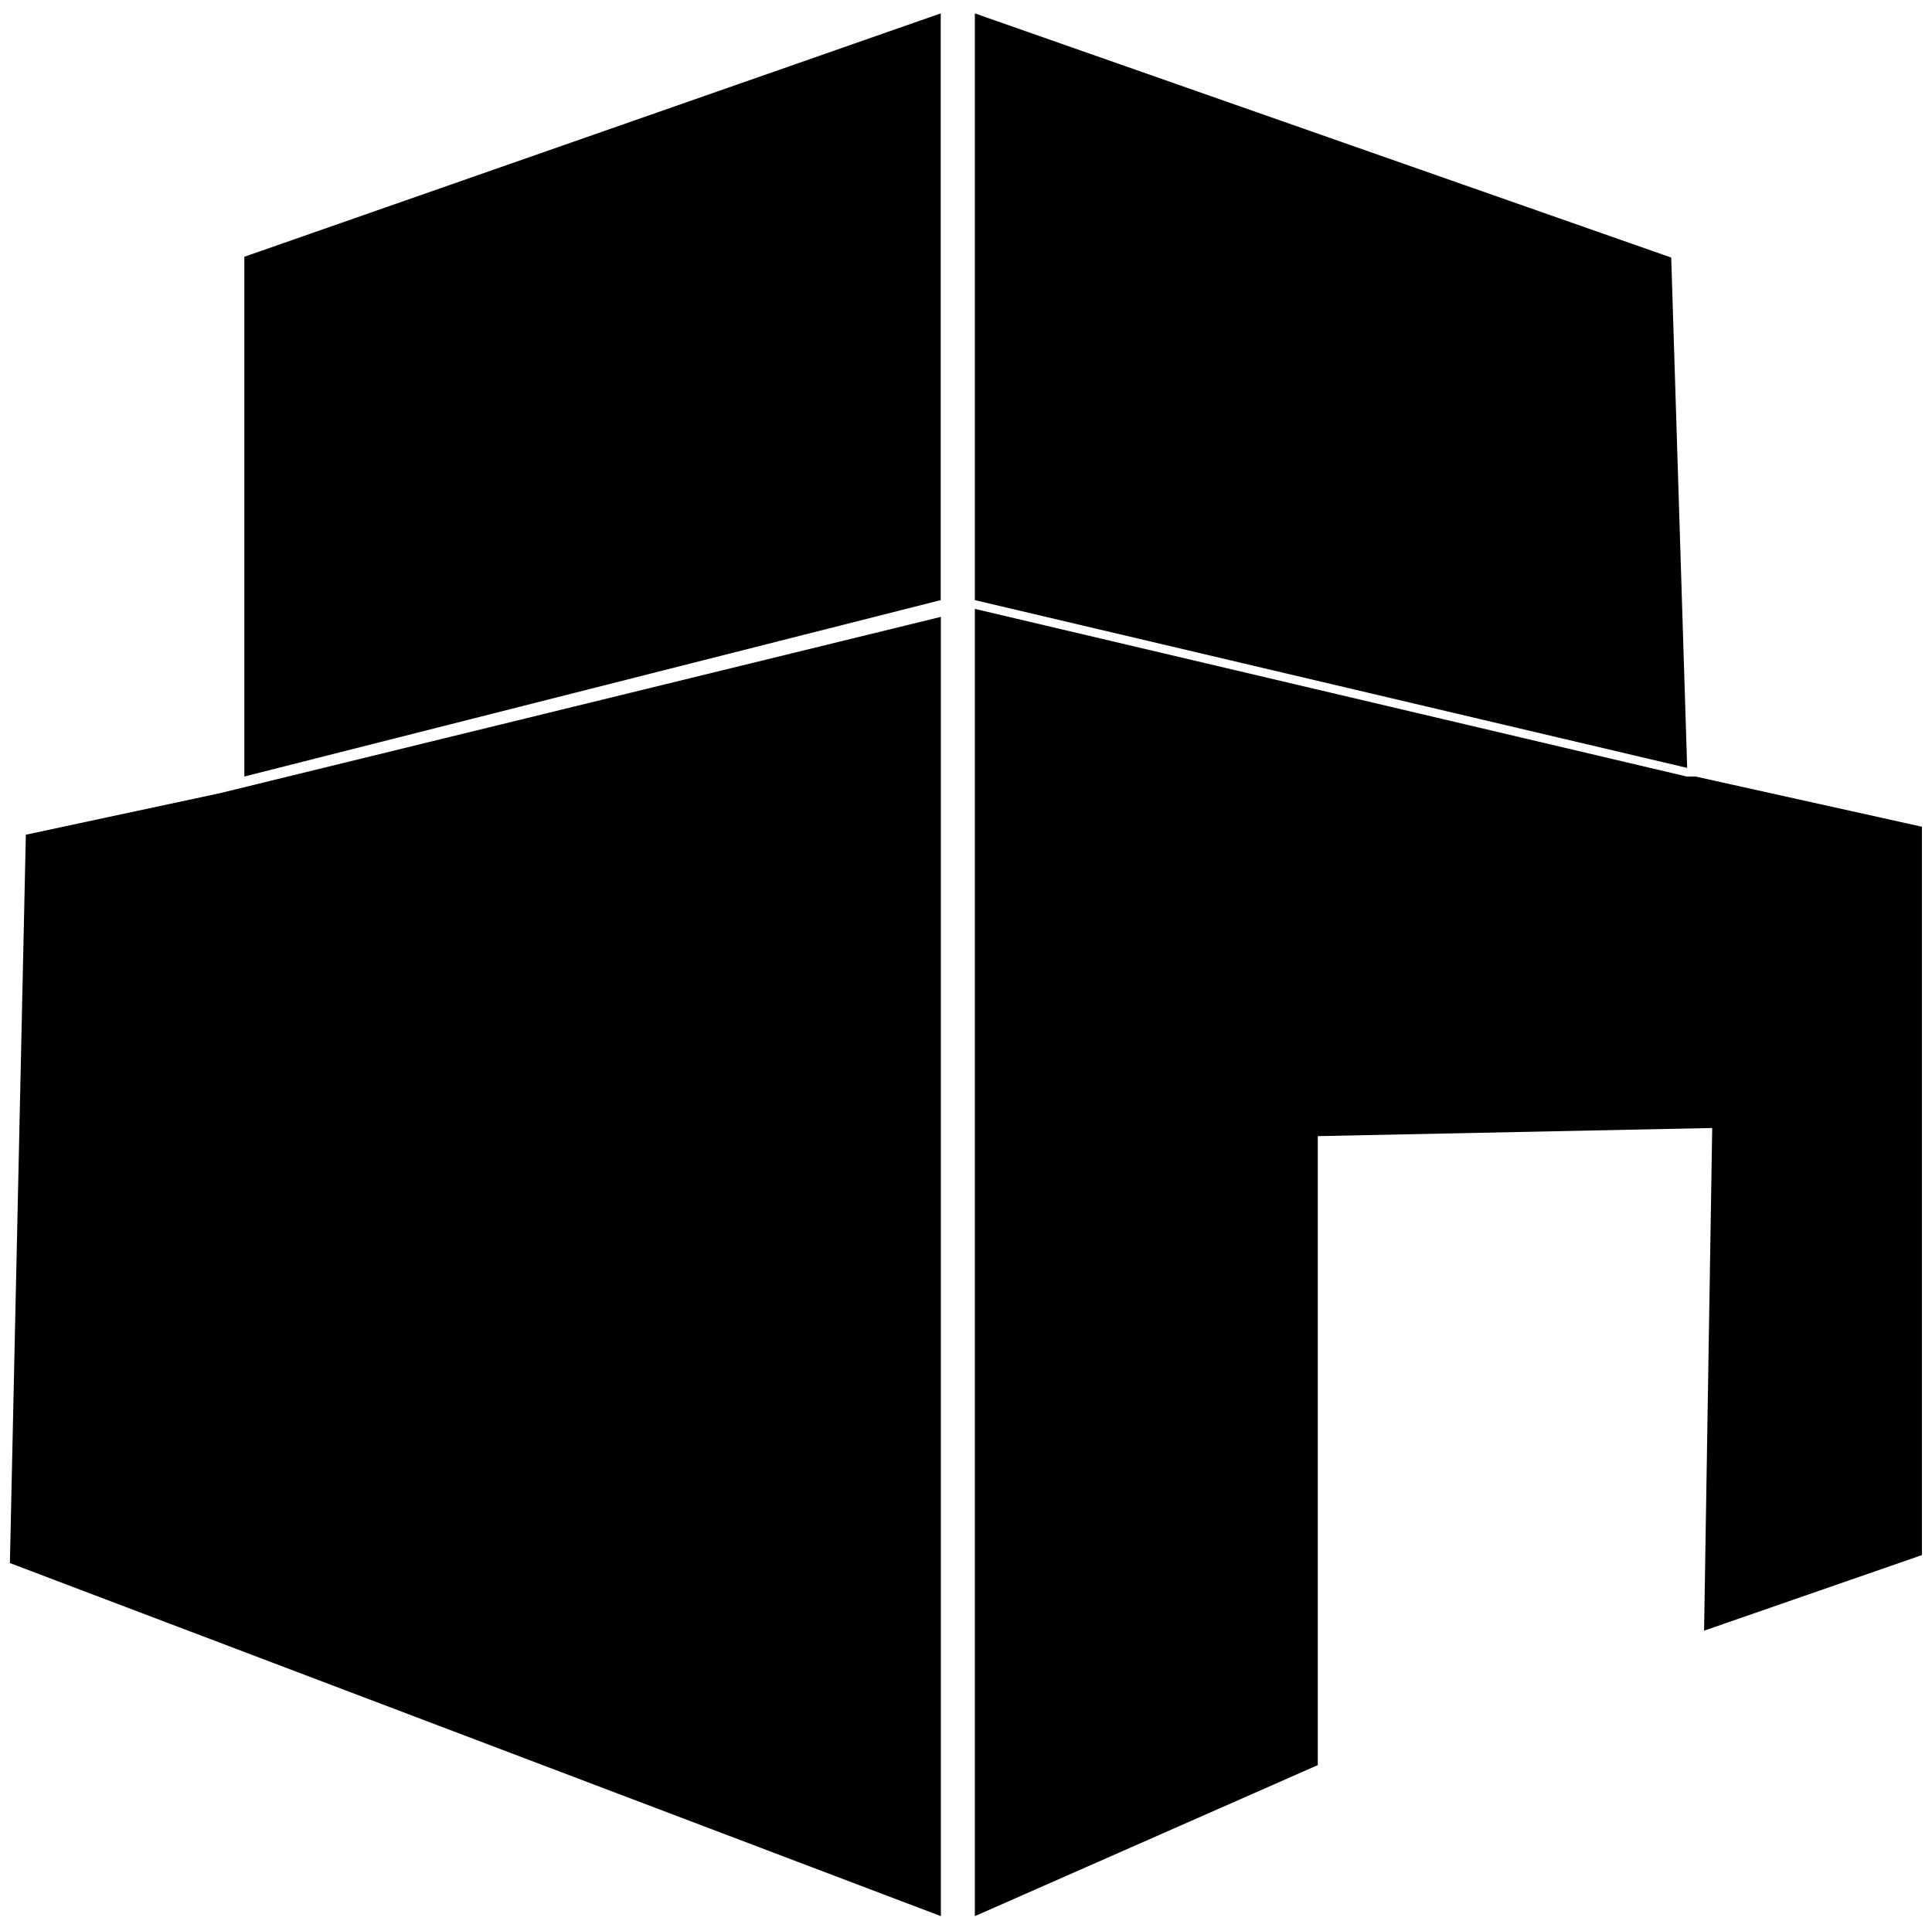 <svg id="Capa_1" data-name="Capa 1" xmlns="http://www.w3.org/2000/svg" viewBox="0 0 121.13 121.07"><path class="cls-1" d="M35.7,37.52V70.11L79.36,59.05V22.26ZM34.15,71.16,22,73.76,21,119.43l58.37,22.14V60.1L34.15,71.16ZM81.5,141.57,103,132.1V92.66l24.73-.51-.51,31.52,13.66-4.74V73.26l-14.2-3.15h-.55L81.5,59.6Zm44.66-72-1-32L81.5,22.26V59.05Z" transform="translate(-20.38 -21.42)"/></svg>